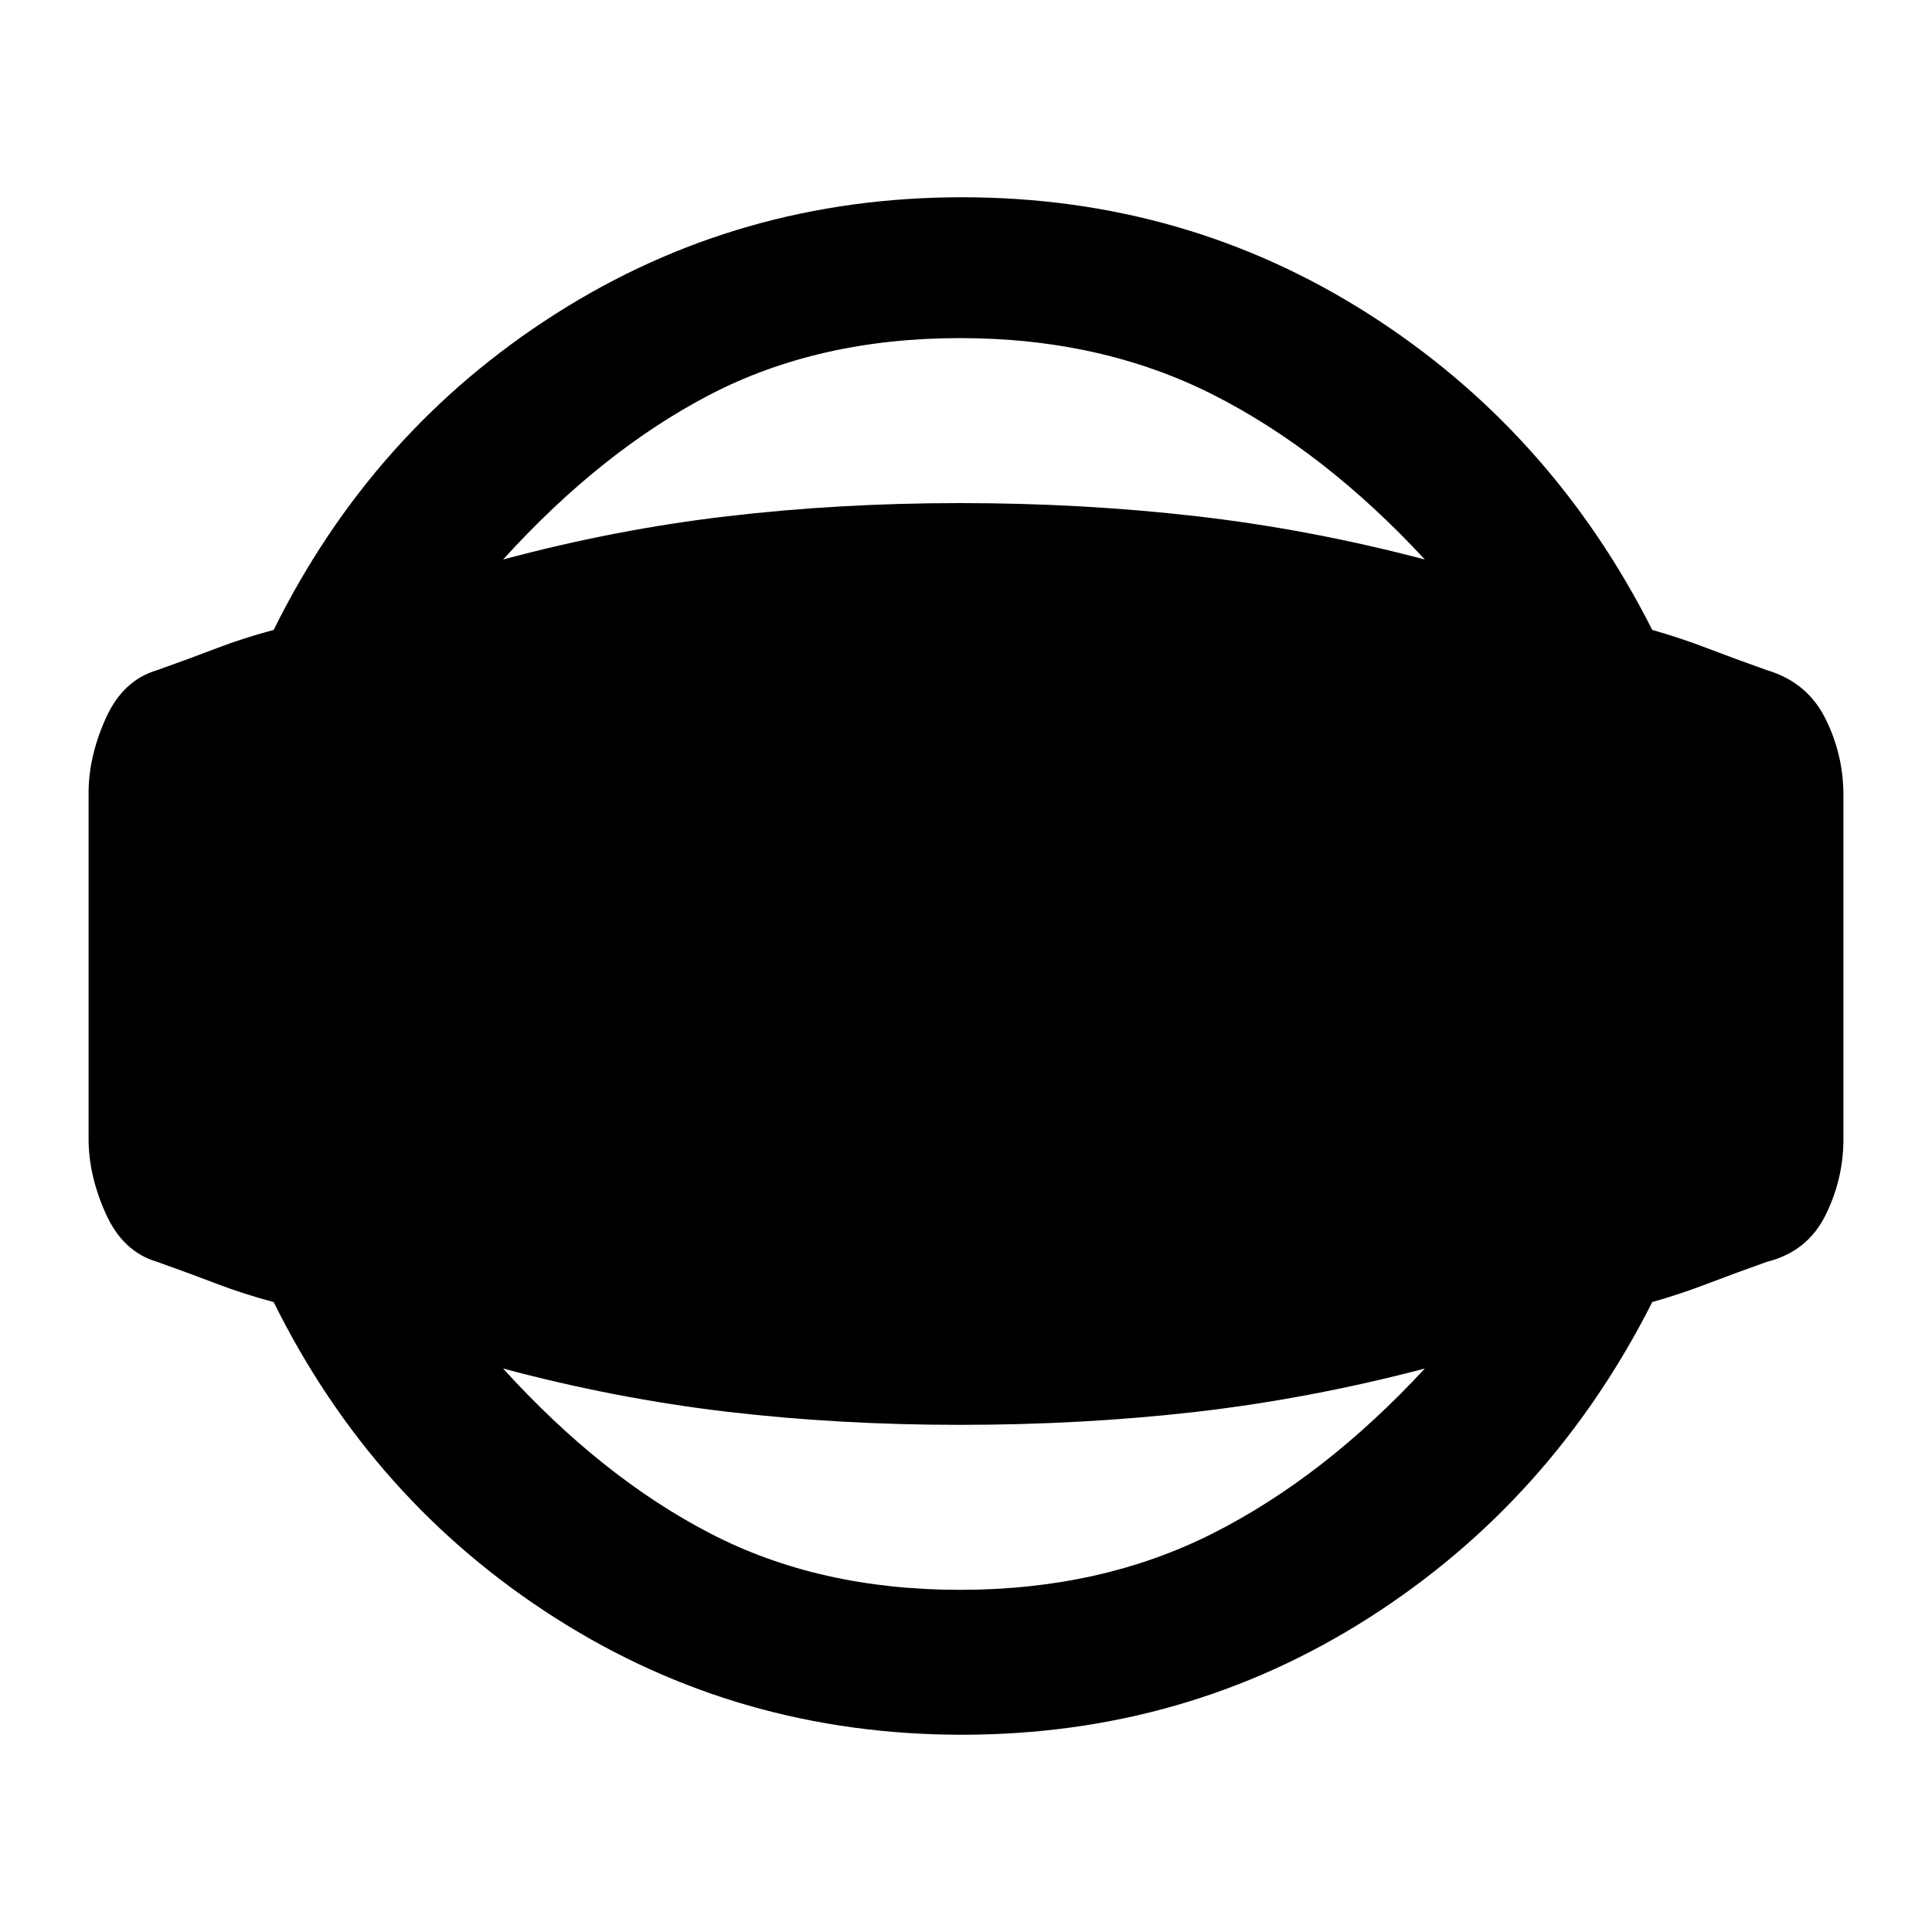 <svg xmlns="http://www.w3.org/2000/svg" height="20" width="20"><path d="M9.958 17.958q-2.312 0-4.208-1.208-1.896-1.208-2.917-3.271-.312-.083-.583-.187-.271-.104-.625-.23-.354-.104-.531-.5-.177-.395-.177-.77V8.208q0-.375.177-.77.177-.396.531-.5.354-.126.625-.23.271-.104.583-.187Q3.854 4.458 5.75 3.25q1.896-1.208 4.208-1.208 2.313 0 4.209 1.208 1.895 1.208 2.937 3.271.292.083.563.187.271.104.625.23.416.124.604.5.187.374.187.791v3.563q0 .416-.187.791-.188.375-.604.479-.354.126-.625.23-.271.104-.563.187-1.042 2.063-2.937 3.271-1.896 1.208-4.209 1.208Zm-.02-1.5q1.458 0 2.614-.583t2.198-1.708q-1.188.312-2.365.448-1.177.135-2.447.135-1.25 0-2.407-.135-1.156-.136-2.323-.448 1.021 1.125 2.146 1.708t2.584.583Zm0-12.958q-1.459 0-2.584.583-1.125.584-2.146 1.709 1.167-.313 2.323-.448 1.157-.136 2.407-.136 1.27 0 2.447.136 1.177.135 2.365.448-1.042-1.125-2.198-1.709Q11.396 3.5 9.938 3.5Z"/></svg>